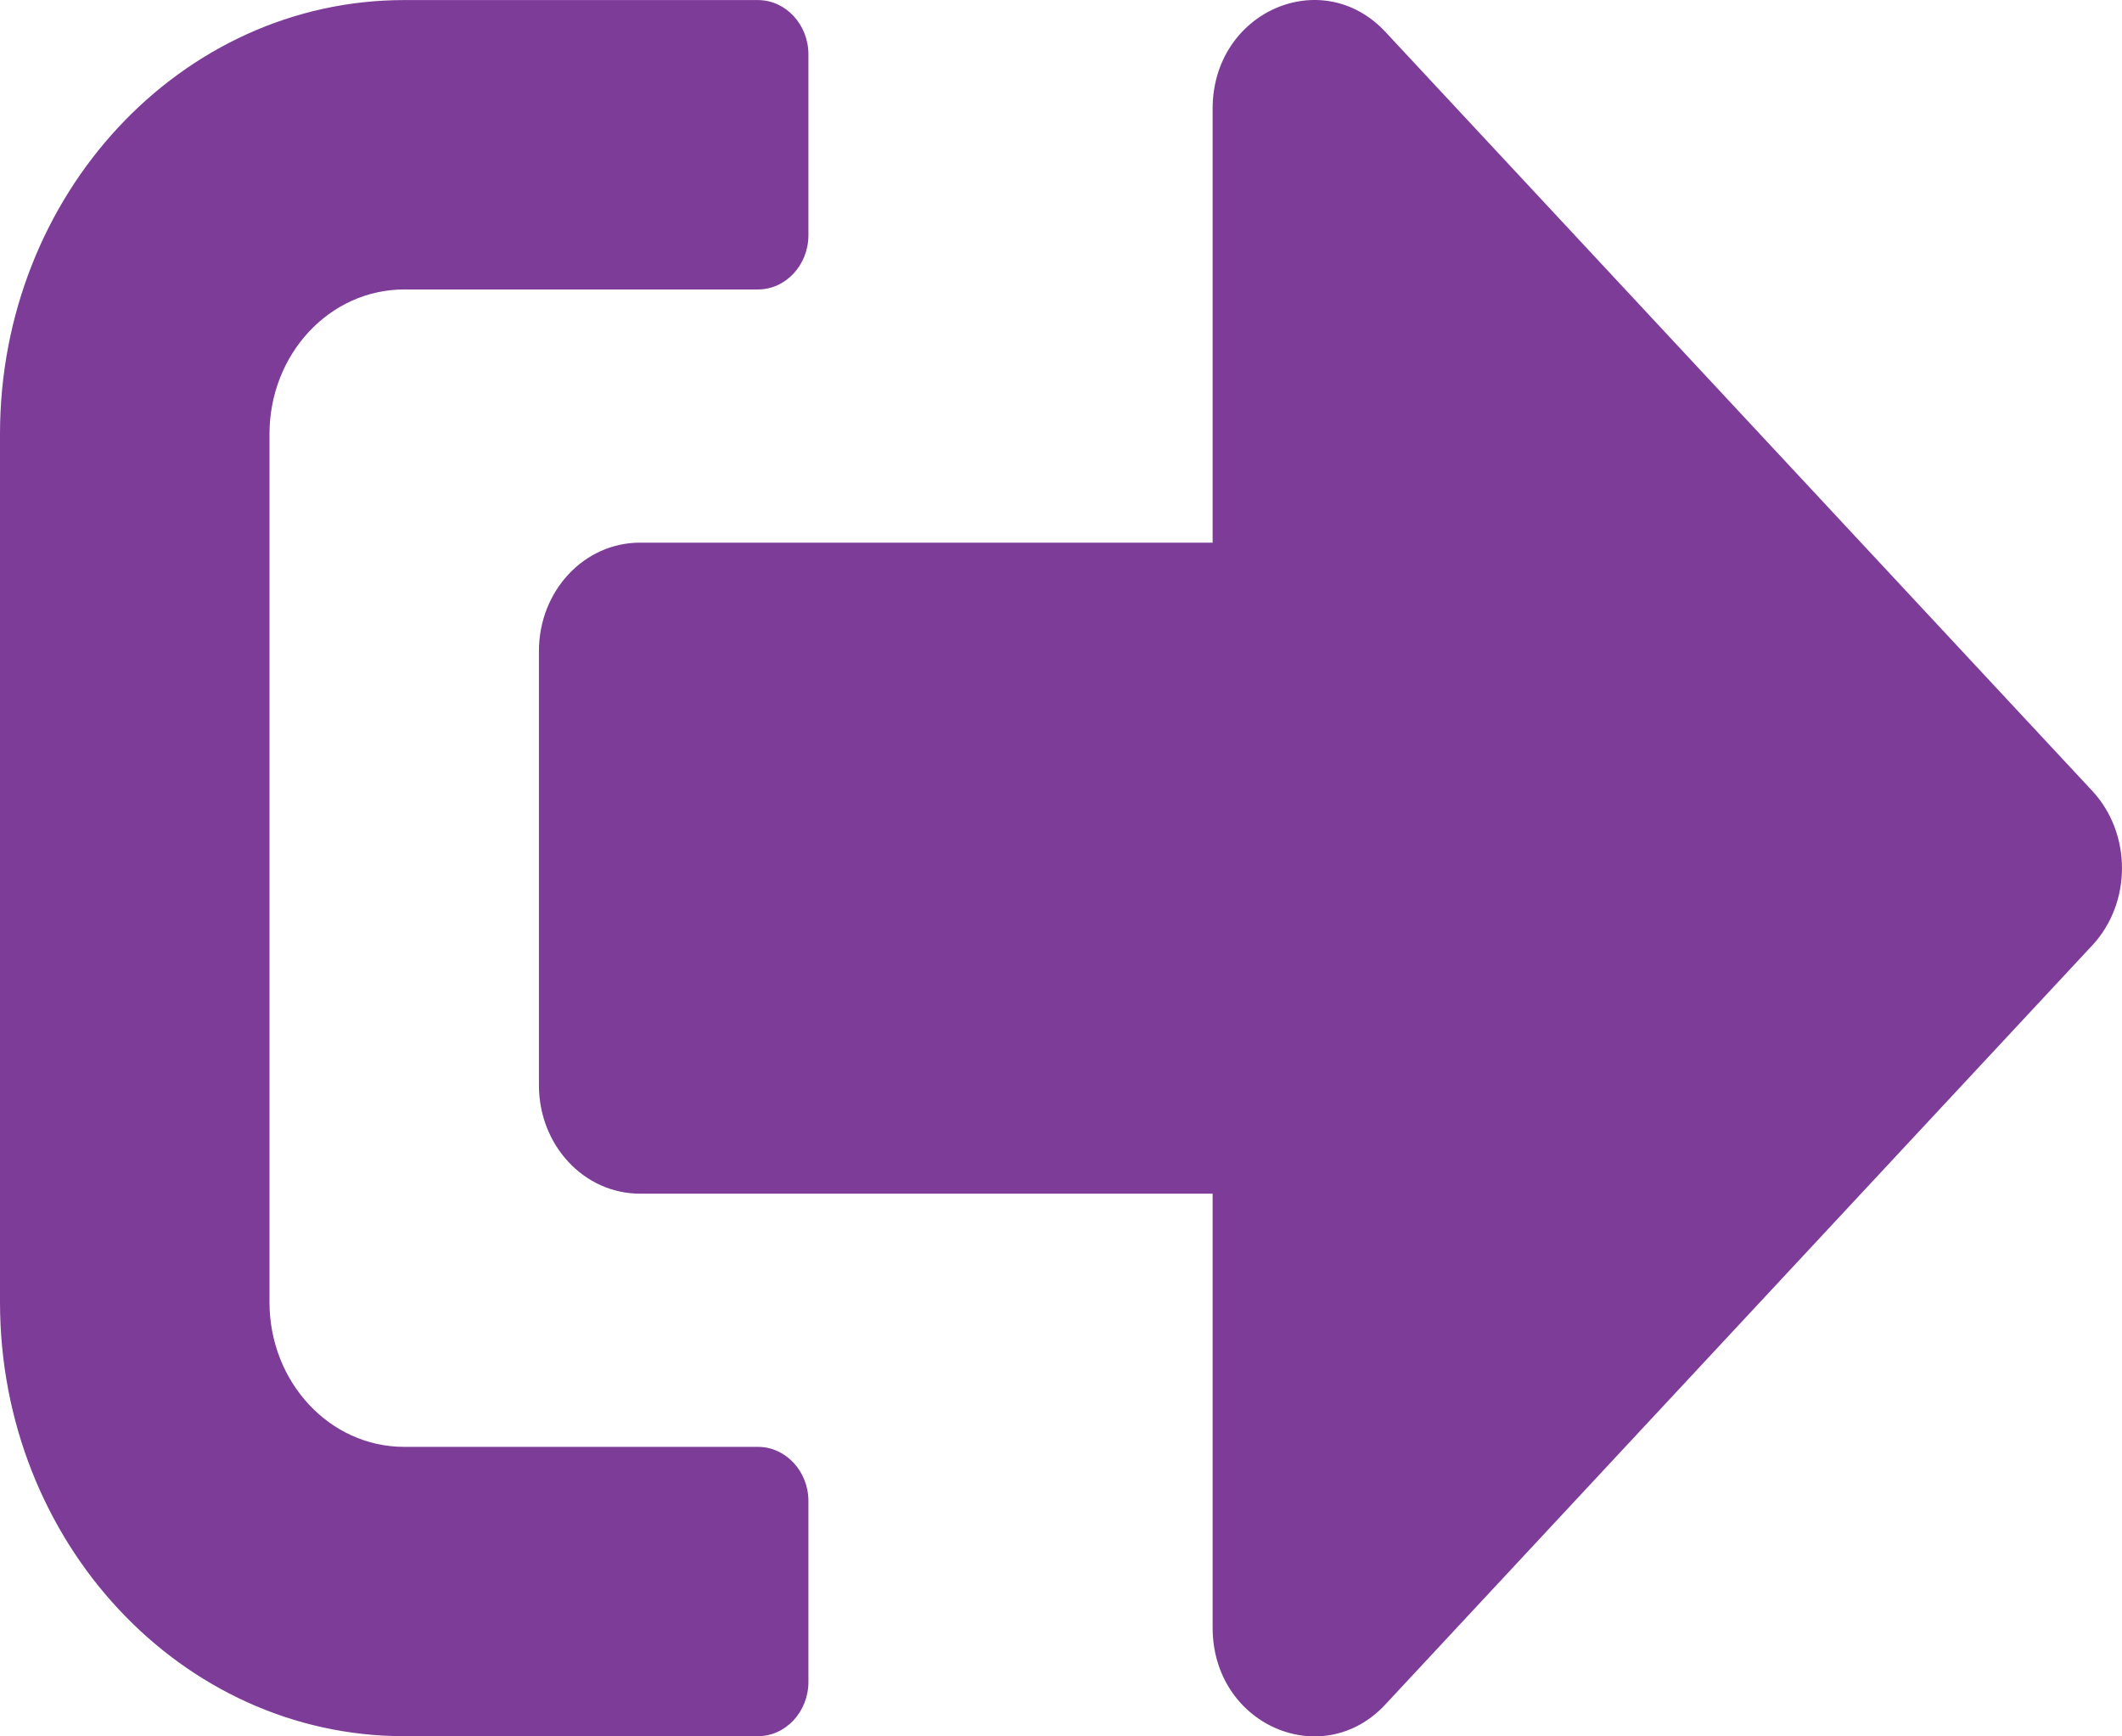 <svg width="33" height="27" viewBox="0 0 33 27" fill="none" xmlns="http://www.w3.org/2000/svg">
<path d="M32.543 14.694L21.543 26.505C20.561 27.559 18.858 26.821 18.858 25.31V18.561H9.953C9.082 18.561 8.381 17.809 8.381 16.874V10.125C8.381 9.19 9.082 8.438 9.953 8.438H18.858V1.689C18.858 0.184 20.554 -0.561 21.543 0.494L32.543 12.304C33.152 12.965 33.152 14.034 32.543 14.694ZM12.572 26.153V23.341C12.572 22.877 12.219 22.498 11.786 22.498H6.286C5.127 22.498 4.191 21.492 4.191 20.248V6.75C4.191 5.506 5.127 4.501 6.286 4.501H11.786C12.219 4.501 12.572 4.121 12.572 3.657V0.845C12.572 0.381 12.219 0.001 11.786 0.001H6.286C2.816 0.001 0 3.024 0 6.75V20.248C0 23.974 2.816 26.997 6.286 26.997H11.786C12.219 26.997 12.572 26.617 12.572 26.153Z" fill="#7D3C98"/>
</svg>
